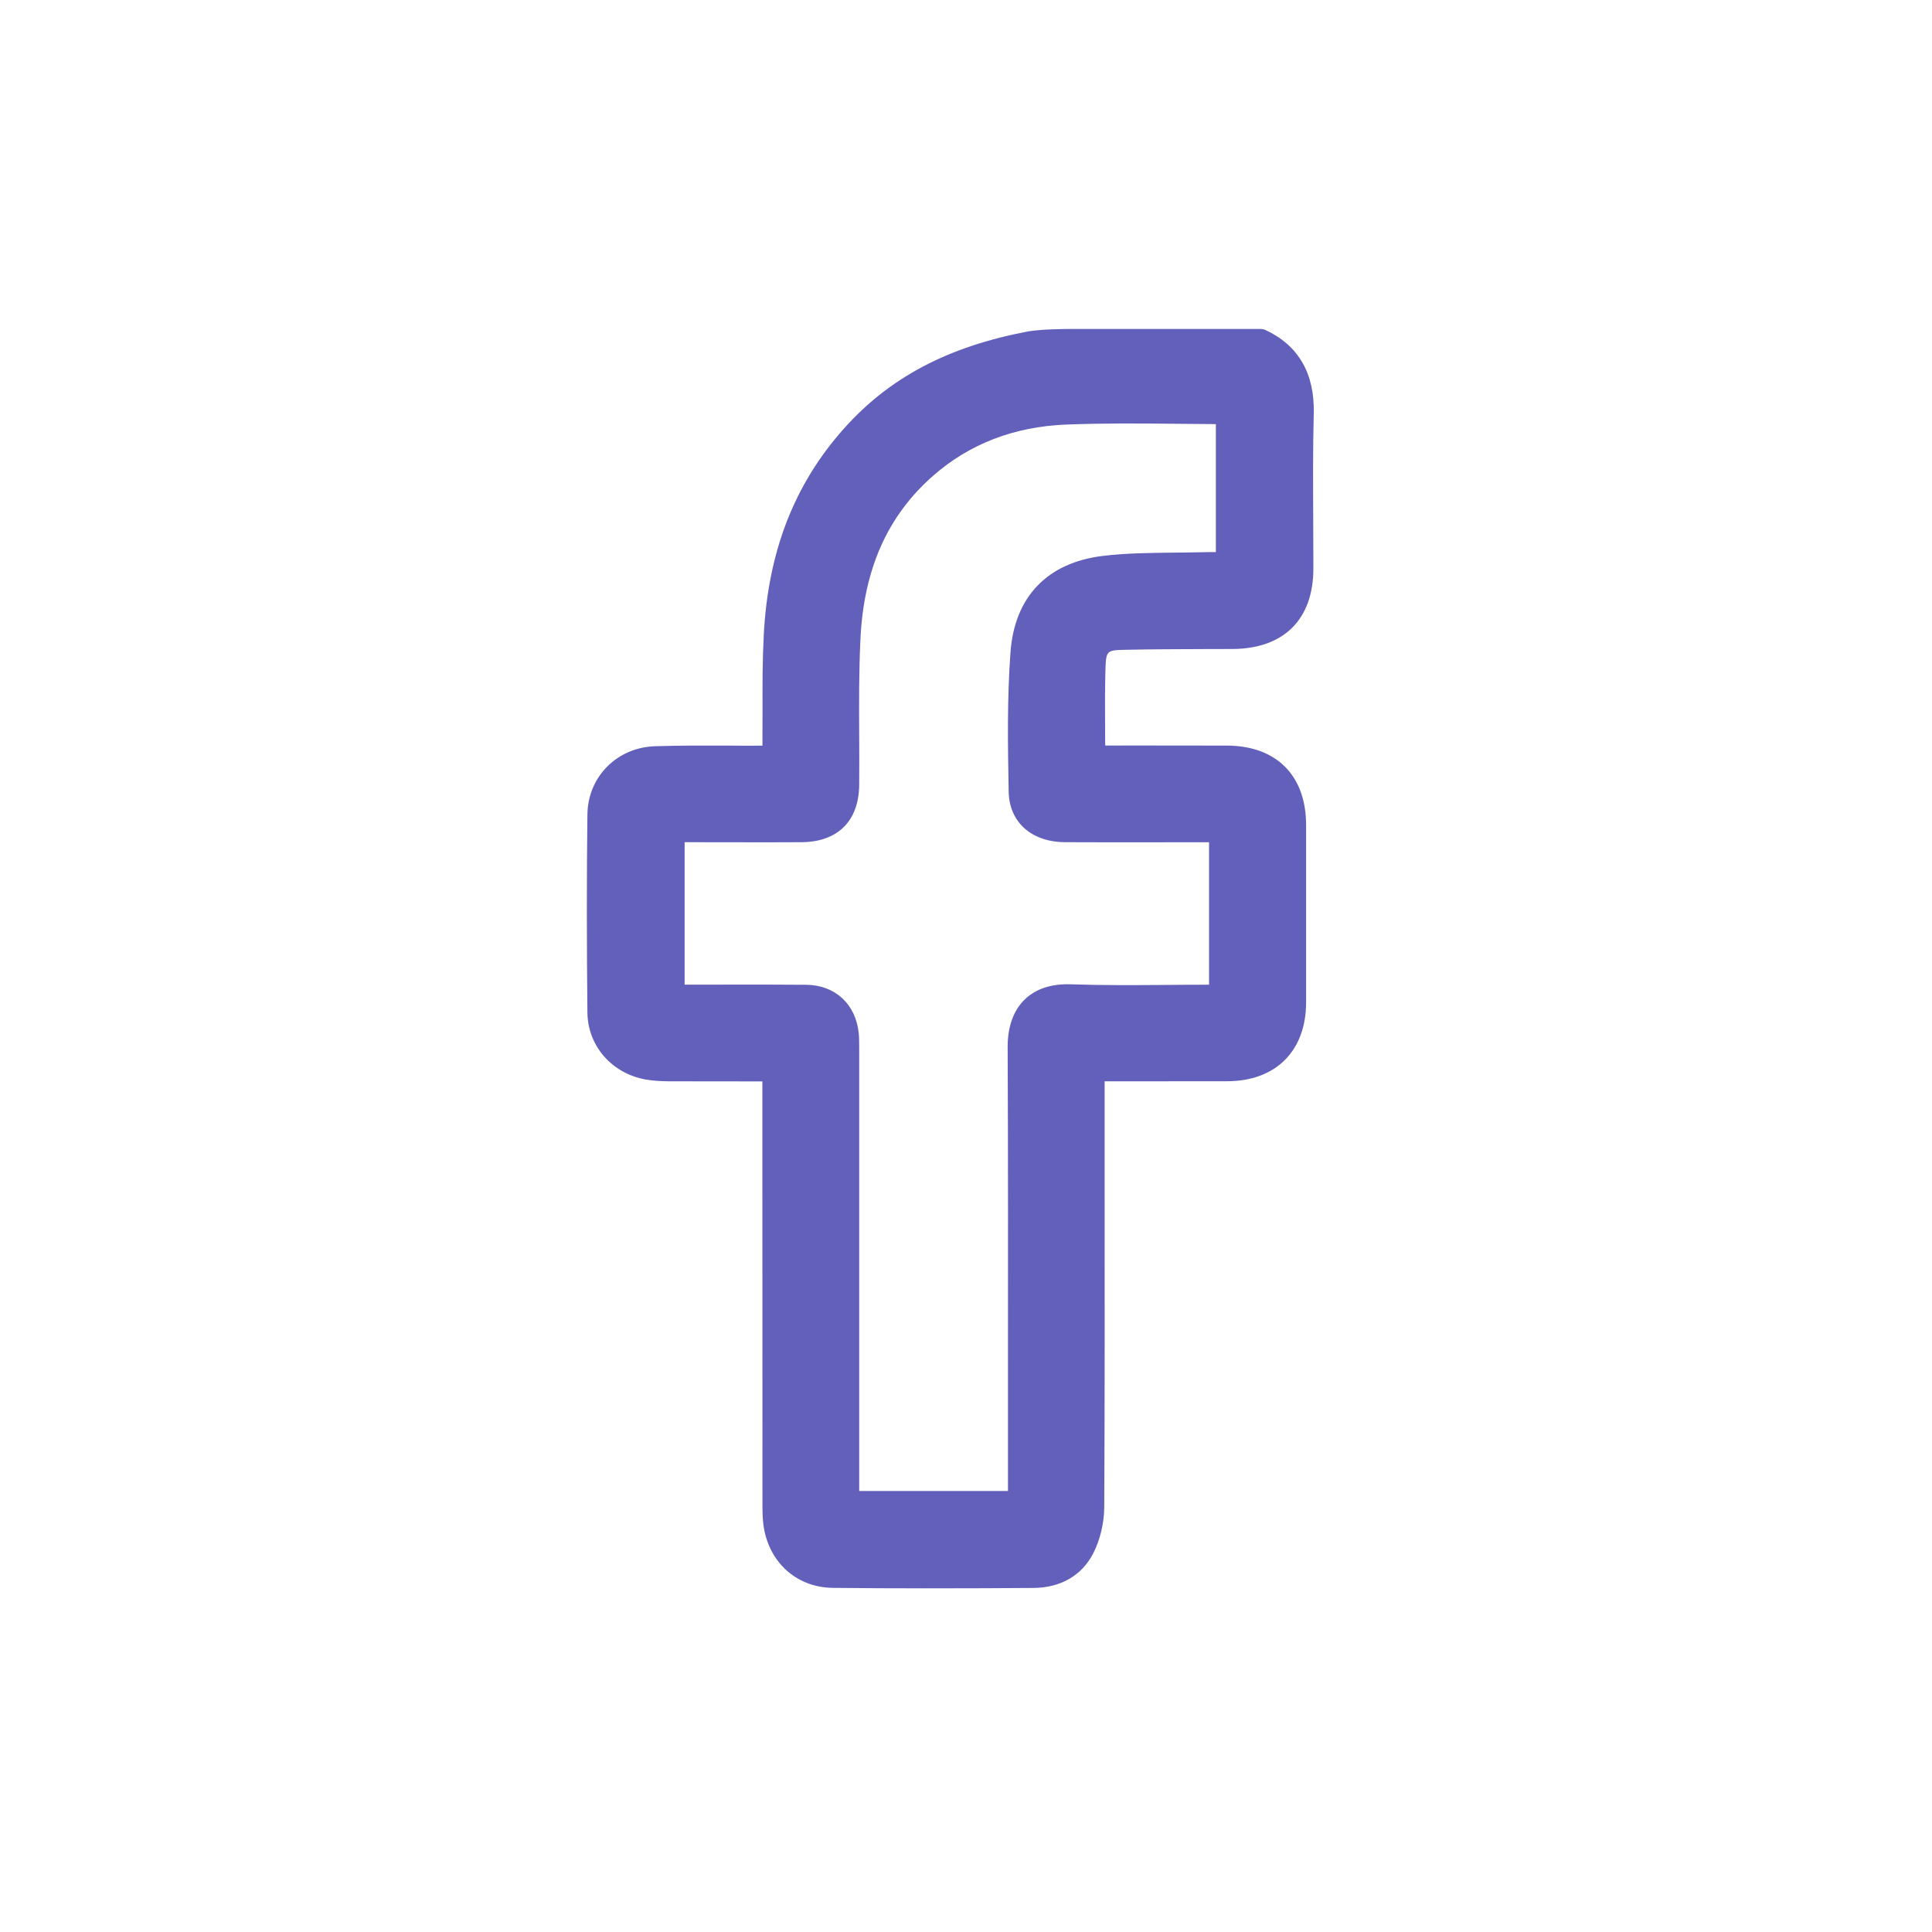 <svg width="25" height="25" viewBox="0 0 25 25" fill="none" xmlns="http://www.w3.org/2000/svg">
<path d="M14.58 8.408C14.914 8.401 15.255 8.4 15.585 8.399H15.649C15.749 8.398 15.85 8.398 15.95 8.398C16.614 8.394 16.995 8.014 16.995 7.356C16.995 7.146 16.994 6.936 16.993 6.724C16.991 6.272 16.988 5.805 17 5.348C17.012 4.832 16.802 4.47 16.377 4.271C16.356 4.262 16.334 4.257 16.311 4.257H13.822C13.808 4.257 13.467 4.258 13.294 4.29C12.264 4.487 11.51 4.885 10.922 5.544C10.278 6.265 9.938 7.139 9.883 8.218C9.866 8.539 9.866 8.864 9.867 9.18C9.867 9.33 9.867 9.479 9.866 9.628C9.866 9.635 9.866 9.642 9.865 9.649C9.846 9.649 9.828 9.649 9.809 9.649C9.676 9.65 9.543 9.649 9.409 9.648C9.106 9.647 8.792 9.646 8.479 9.656C7.984 9.671 7.606 10.051 7.601 10.541C7.591 11.361 7.592 12.199 7.601 13.103C7.606 13.534 7.916 13.89 8.355 13.969C8.463 13.988 8.571 13.991 8.661 13.992C8.963 13.993 9.265 13.993 9.572 13.993H9.865V14.947C9.865 16.447 9.865 17.947 9.866 19.446C9.866 19.519 9.866 19.597 9.873 19.677C9.914 20.185 10.287 20.543 10.779 20.547C11.152 20.551 11.55 20.553 11.995 20.553C12.487 20.553 12.967 20.551 13.372 20.548C13.722 20.546 13.996 20.389 14.144 20.105C14.235 19.929 14.288 19.709 14.289 19.5C14.296 18.073 14.295 16.628 14.294 15.23L14.294 13.992H14.733C15.121 13.992 15.501 13.992 15.881 13.991C16.509 13.99 16.9 13.599 16.901 12.972C16.902 12.285 16.902 11.535 16.901 10.677C16.901 10.036 16.518 9.651 15.879 9.648C15.571 9.647 15.263 9.647 14.955 9.647H14.901C14.78 9.647 14.659 9.647 14.537 9.647C14.459 9.647 14.381 9.648 14.301 9.647C14.301 9.579 14.301 9.512 14.3 9.445C14.299 9.181 14.297 8.932 14.304 8.68C14.313 8.413 14.313 8.413 14.58 8.408ZM15.645 10.899V12.742H15.631C15.452 12.742 15.273 12.743 15.094 12.745C14.688 12.748 14.269 12.751 13.857 12.737C13.604 12.728 13.403 12.795 13.259 12.934C13.114 13.075 13.038 13.288 13.039 13.547C13.045 14.955 13.044 16.378 13.043 17.754C13.043 18.25 13.043 18.746 13.043 19.242V19.293H11.118V18.542C11.118 16.886 11.118 15.229 11.118 13.572V13.552C11.118 13.496 11.118 13.433 11.112 13.368C11.073 12.992 10.805 12.746 10.431 12.743C10.061 12.74 9.679 12.74 9.342 12.741L8.859 12.741V10.898L9.6 10.899C9.853 10.899 10.114 10.9 10.371 10.898C10.841 10.895 11.114 10.624 11.118 10.155C11.12 9.938 11.119 9.711 11.118 9.511C11.116 9.105 11.114 8.685 11.134 8.273C11.176 7.366 11.484 6.674 12.076 6.155C12.545 5.744 13.123 5.521 13.793 5.494C14.271 5.475 14.762 5.479 15.24 5.484H15.248C15.407 5.486 15.57 5.487 15.733 5.488V7.144C15.67 7.144 15.606 7.144 15.542 7.146C15.421 7.149 15.298 7.15 15.179 7.151H15.169C14.873 7.155 14.568 7.157 14.267 7.194C13.553 7.281 13.13 7.722 13.076 8.434C13.031 9.034 13.041 9.644 13.052 10.235V10.242C13.059 10.639 13.346 10.896 13.784 10.898C14.22 10.9 14.66 10.9 15.086 10.899L15.645 10.899Z" fill="#6360BC"/>
</svg>
